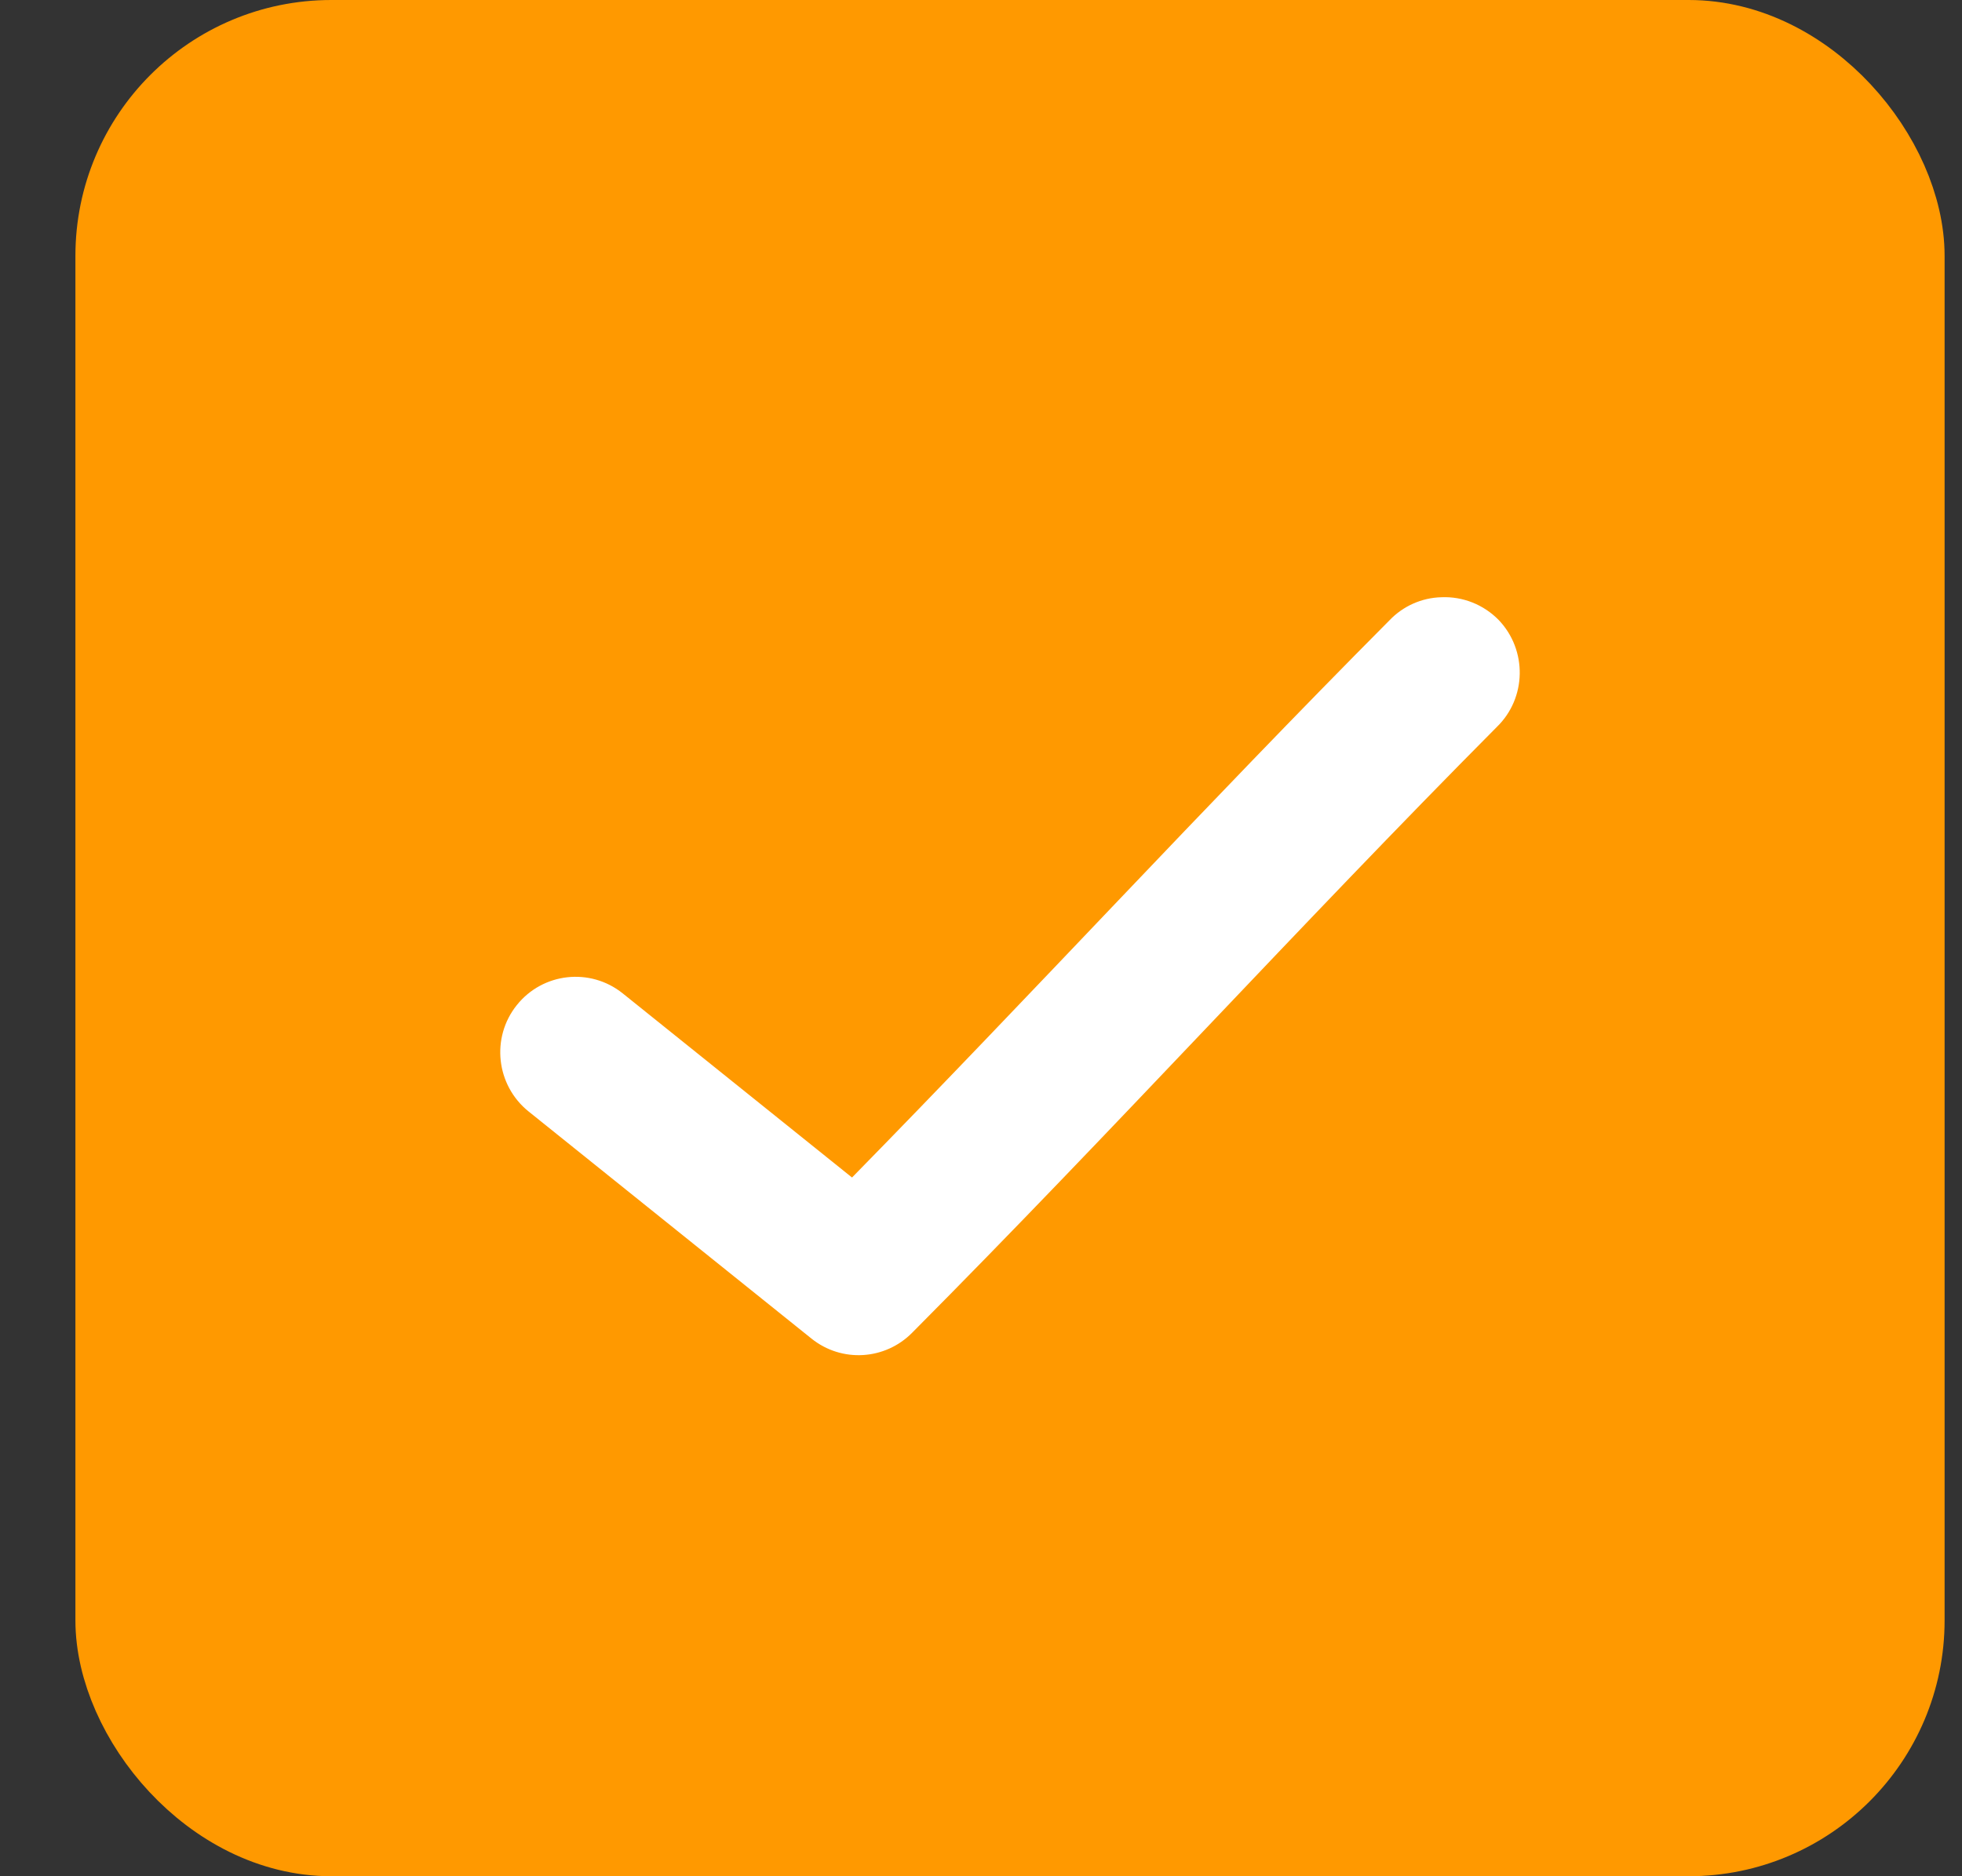 <svg width="23" height="22" viewBox="0 0 23 22" fill="none" xmlns="http://www.w3.org/2000/svg">
<rect x="0" y="0" width="23" height="22" fill="#333333" stroke="none"/>
<rect x="1.384" y="0.5" width="20.912" height="21" rx="2.5" fill="#FF9900" stroke="#FF9900"/>
<path d="M16.896 7.003C16.666 7.009 16.447 7.107 16.288 7.274C14.102 9.473 12.112 11.641 9.988 13.807L7.3 11.648C6.918 11.342 6.363 11.404 6.058 11.786C5.753 12.167 5.815 12.726 6.197 13.033L9.513 15.696C9.867 15.98 10.375 15.949 10.693 15.627C13.069 13.237 15.207 10.88 17.546 8.525C17.897 8.186 17.906 7.622 17.568 7.269C17.391 7.089 17.148 6.992 16.896 7.003Z" fill="white"/>
</svg>
